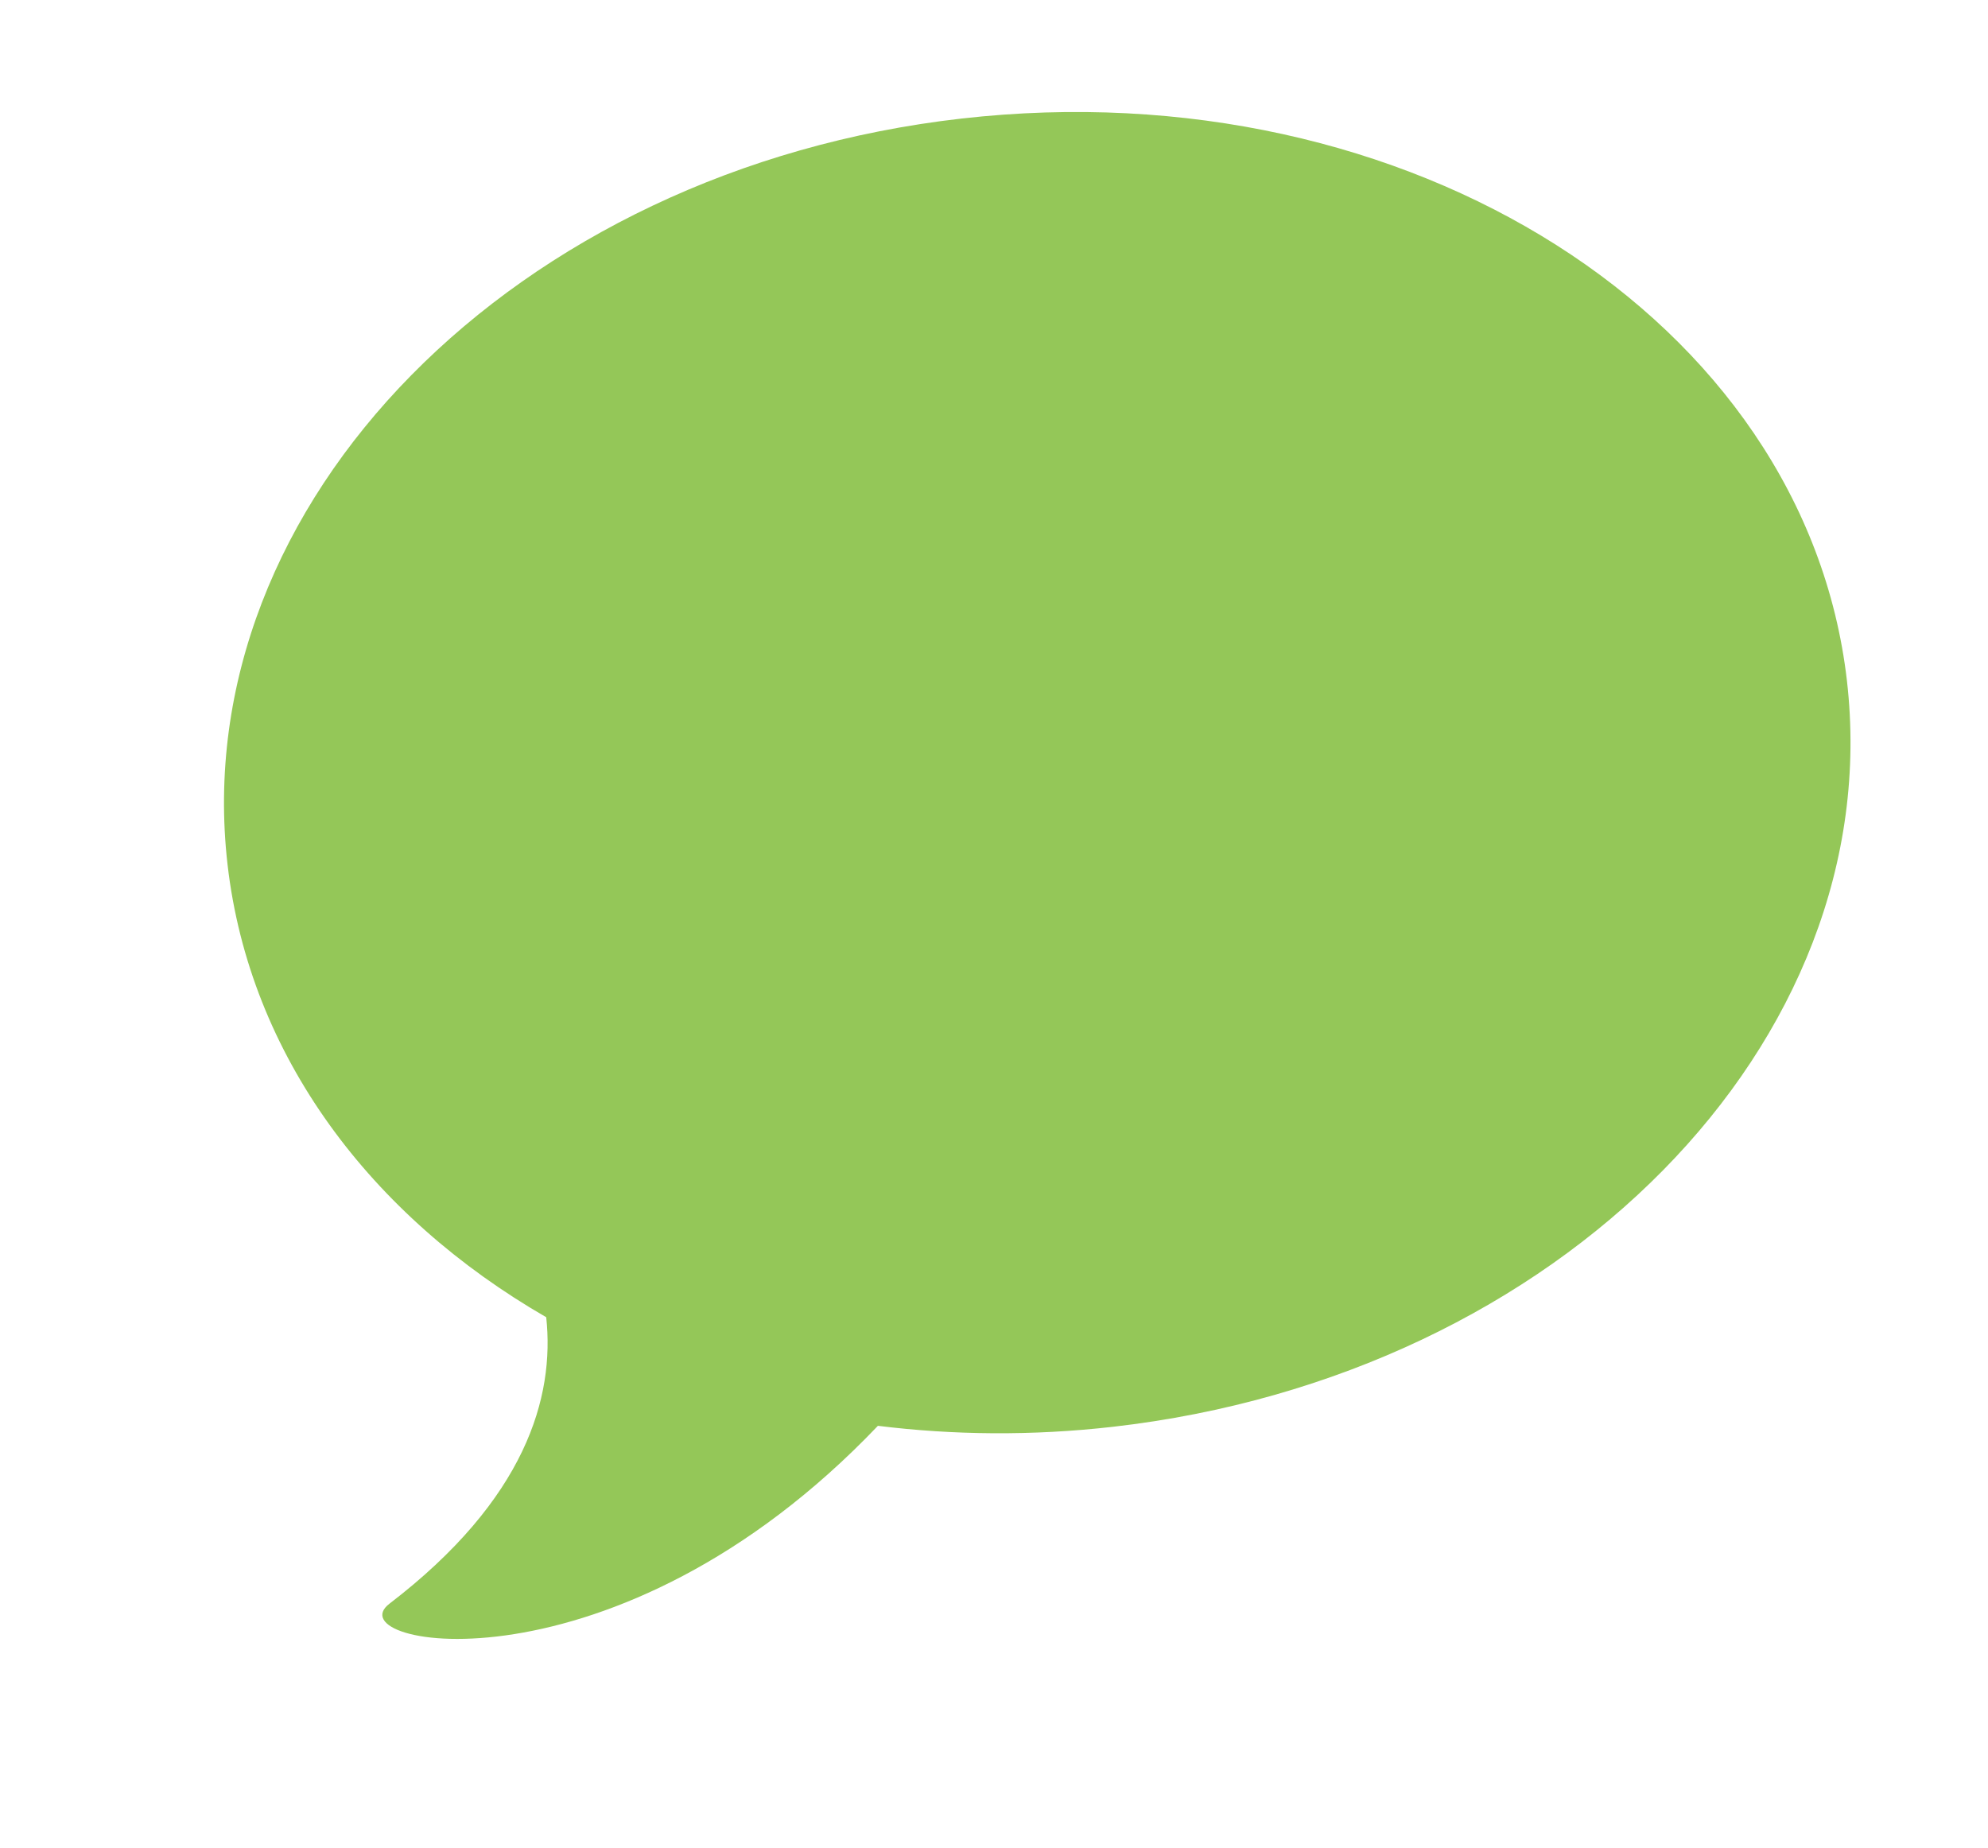 <?xml version="1.0" encoding="UTF-8" standalone="no"?><svg width="71px" height="66px" viewBox="0 0 71 66" version="1.1" xmlns="http://www.w3.org/2000/svg" xmlns:xlink="http://www.w3.org/1999/xlink" xmlns:sketch="http://www.bohemiancoding.com/sketch/ns"><title>ribbon-green-comments</title><description>Created with Sketch (http://www.bohemiancoding.com/sketch)</description><defs/><g id="Page-1" stroke="none" stroke-width="1" fill="none" fill-rule="evenodd" sketch:type="MSPage"><g id="ribbon-green-comments" sketch:type="MSArtboardGroup" fill="#94C758"><g id="Imported-Layers-+-2" sketch:type="MSLayerGroup" transform="translate(8, 4)"><path d="M26.35,0.233 C10.379,2.047 -1.361,13.977 0.127,26.881 C0.914,33.702 5.243,39.43 11.508,43.045 C11.815,45.902 10.78,49.546 5.908,53.277 C3.919,54.8 13.971,56.766 23.354,46.923 C26.048,47.257 28.863,47.286 31.739,46.959 C47.709,45.144 59.45,33.215 57.962,20.312 C56.473,7.407 42.319,-1.581 26.35,0.233 Z" id="Imported-Layers" sketch:type="MSShapeGroup"/></g></g></g></svg>